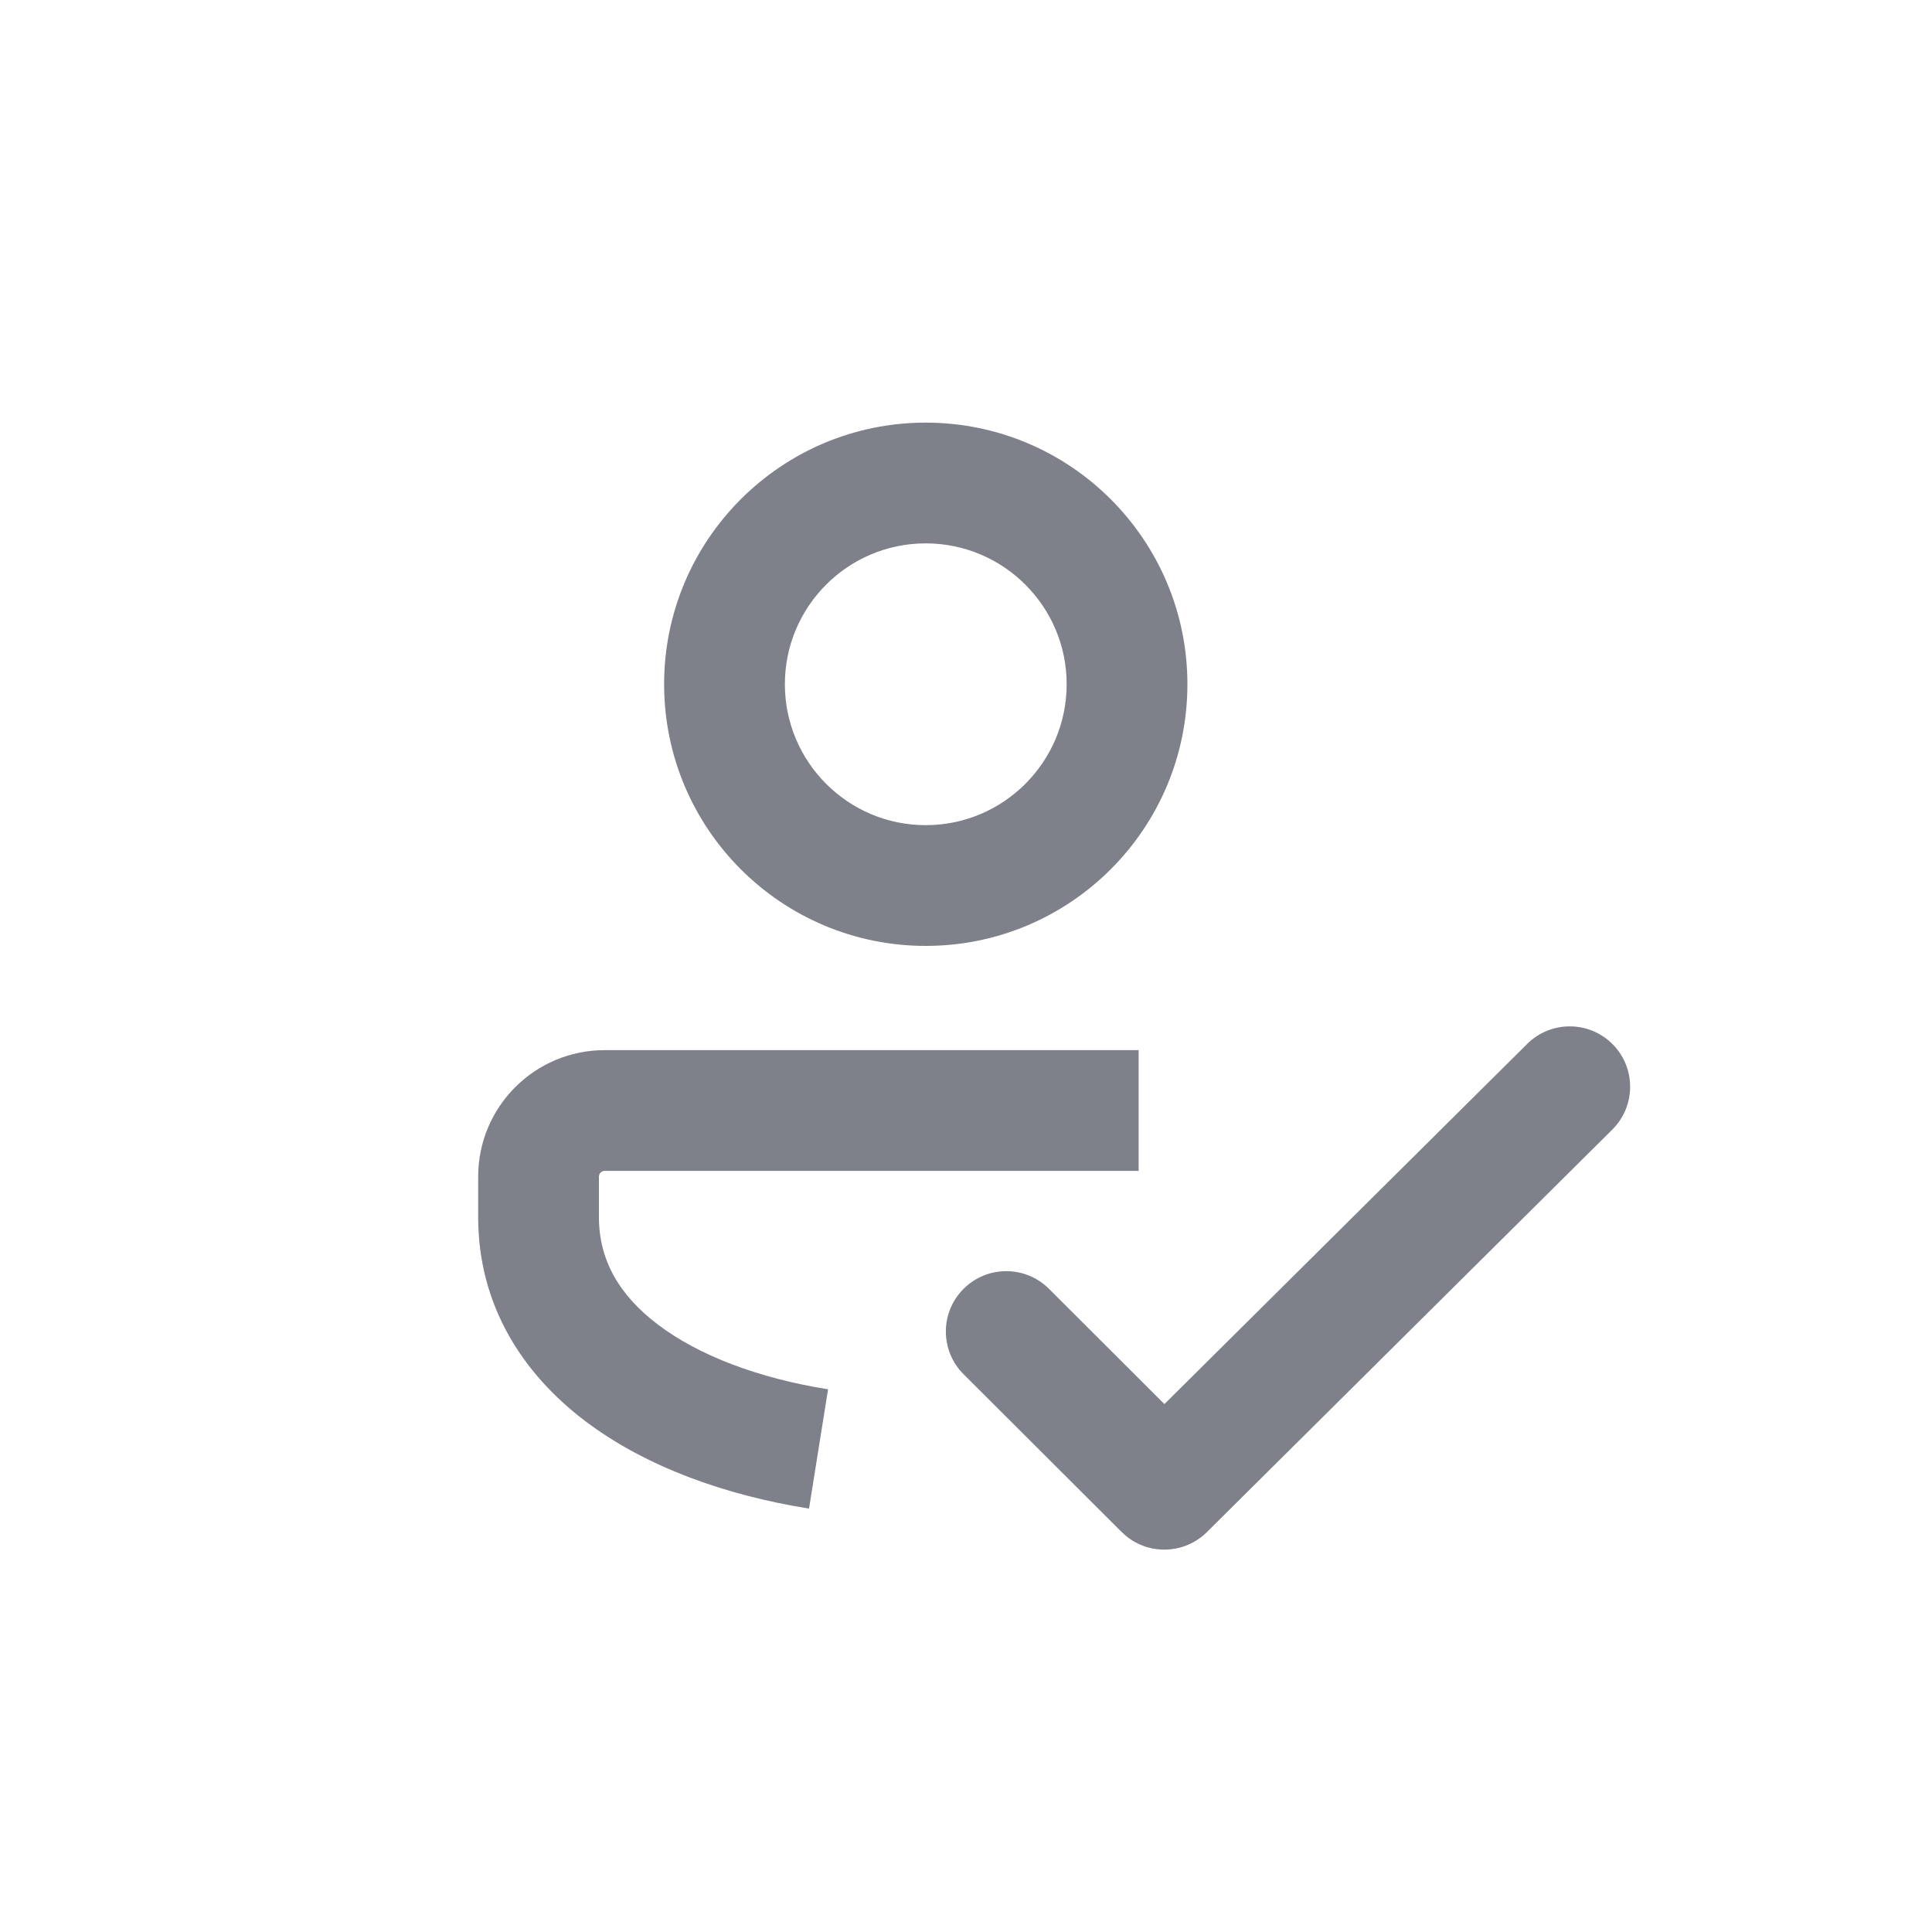 <svg width="20" height="20" viewBox="0 0 20 20" fill="none" xmlns="http://www.w3.org/2000/svg">
<path d="M11.042 7.083C11.042 6.278 10.388 5.625 9.583 5.625C8.778 5.625 8.125 6.278 8.125 7.083C8.125 7.888 8.778 8.542 9.583 8.542C10.388 8.542 11.042 7.888 11.042 7.083ZM12.292 7.083C12.292 8.579 11.079 9.792 9.583 9.792C8.088 9.792 6.875 8.579 6.875 7.083C6.875 5.588 8.088 4.375 9.583 4.375C11.079 4.375 12.292 5.588 12.292 7.083Z" fill="#7E808A"/>
<path d="M4.95 12.6V12.181C4.95 11.457 5.536 10.871 6.259 10.871H11.787V12.121H6.259C6.226 12.121 6.2 12.148 6.2 12.181V12.6C6.2 13.039 6.405 13.405 6.812 13.713C7.233 14.032 7.851 14.267 8.572 14.382L8.375 15.617C7.524 15.481 6.692 15.191 6.057 14.71C5.408 14.218 4.95 13.51 4.95 12.6Z" fill="#7E808A"/>
<path d="M15.81 10.806C16.055 10.563 16.451 10.565 16.694 10.81C16.937 11.055 16.935 11.451 16.69 11.694L12.493 15.861C12.264 16.087 11.903 16.101 11.659 15.902L11.611 15.859L9.975 14.226C9.731 13.983 9.73 13.587 9.974 13.343C10.218 13.098 10.614 13.098 10.858 13.341L12.054 14.535L15.81 10.806Z" fill="#7E808A"/>
</svg>
